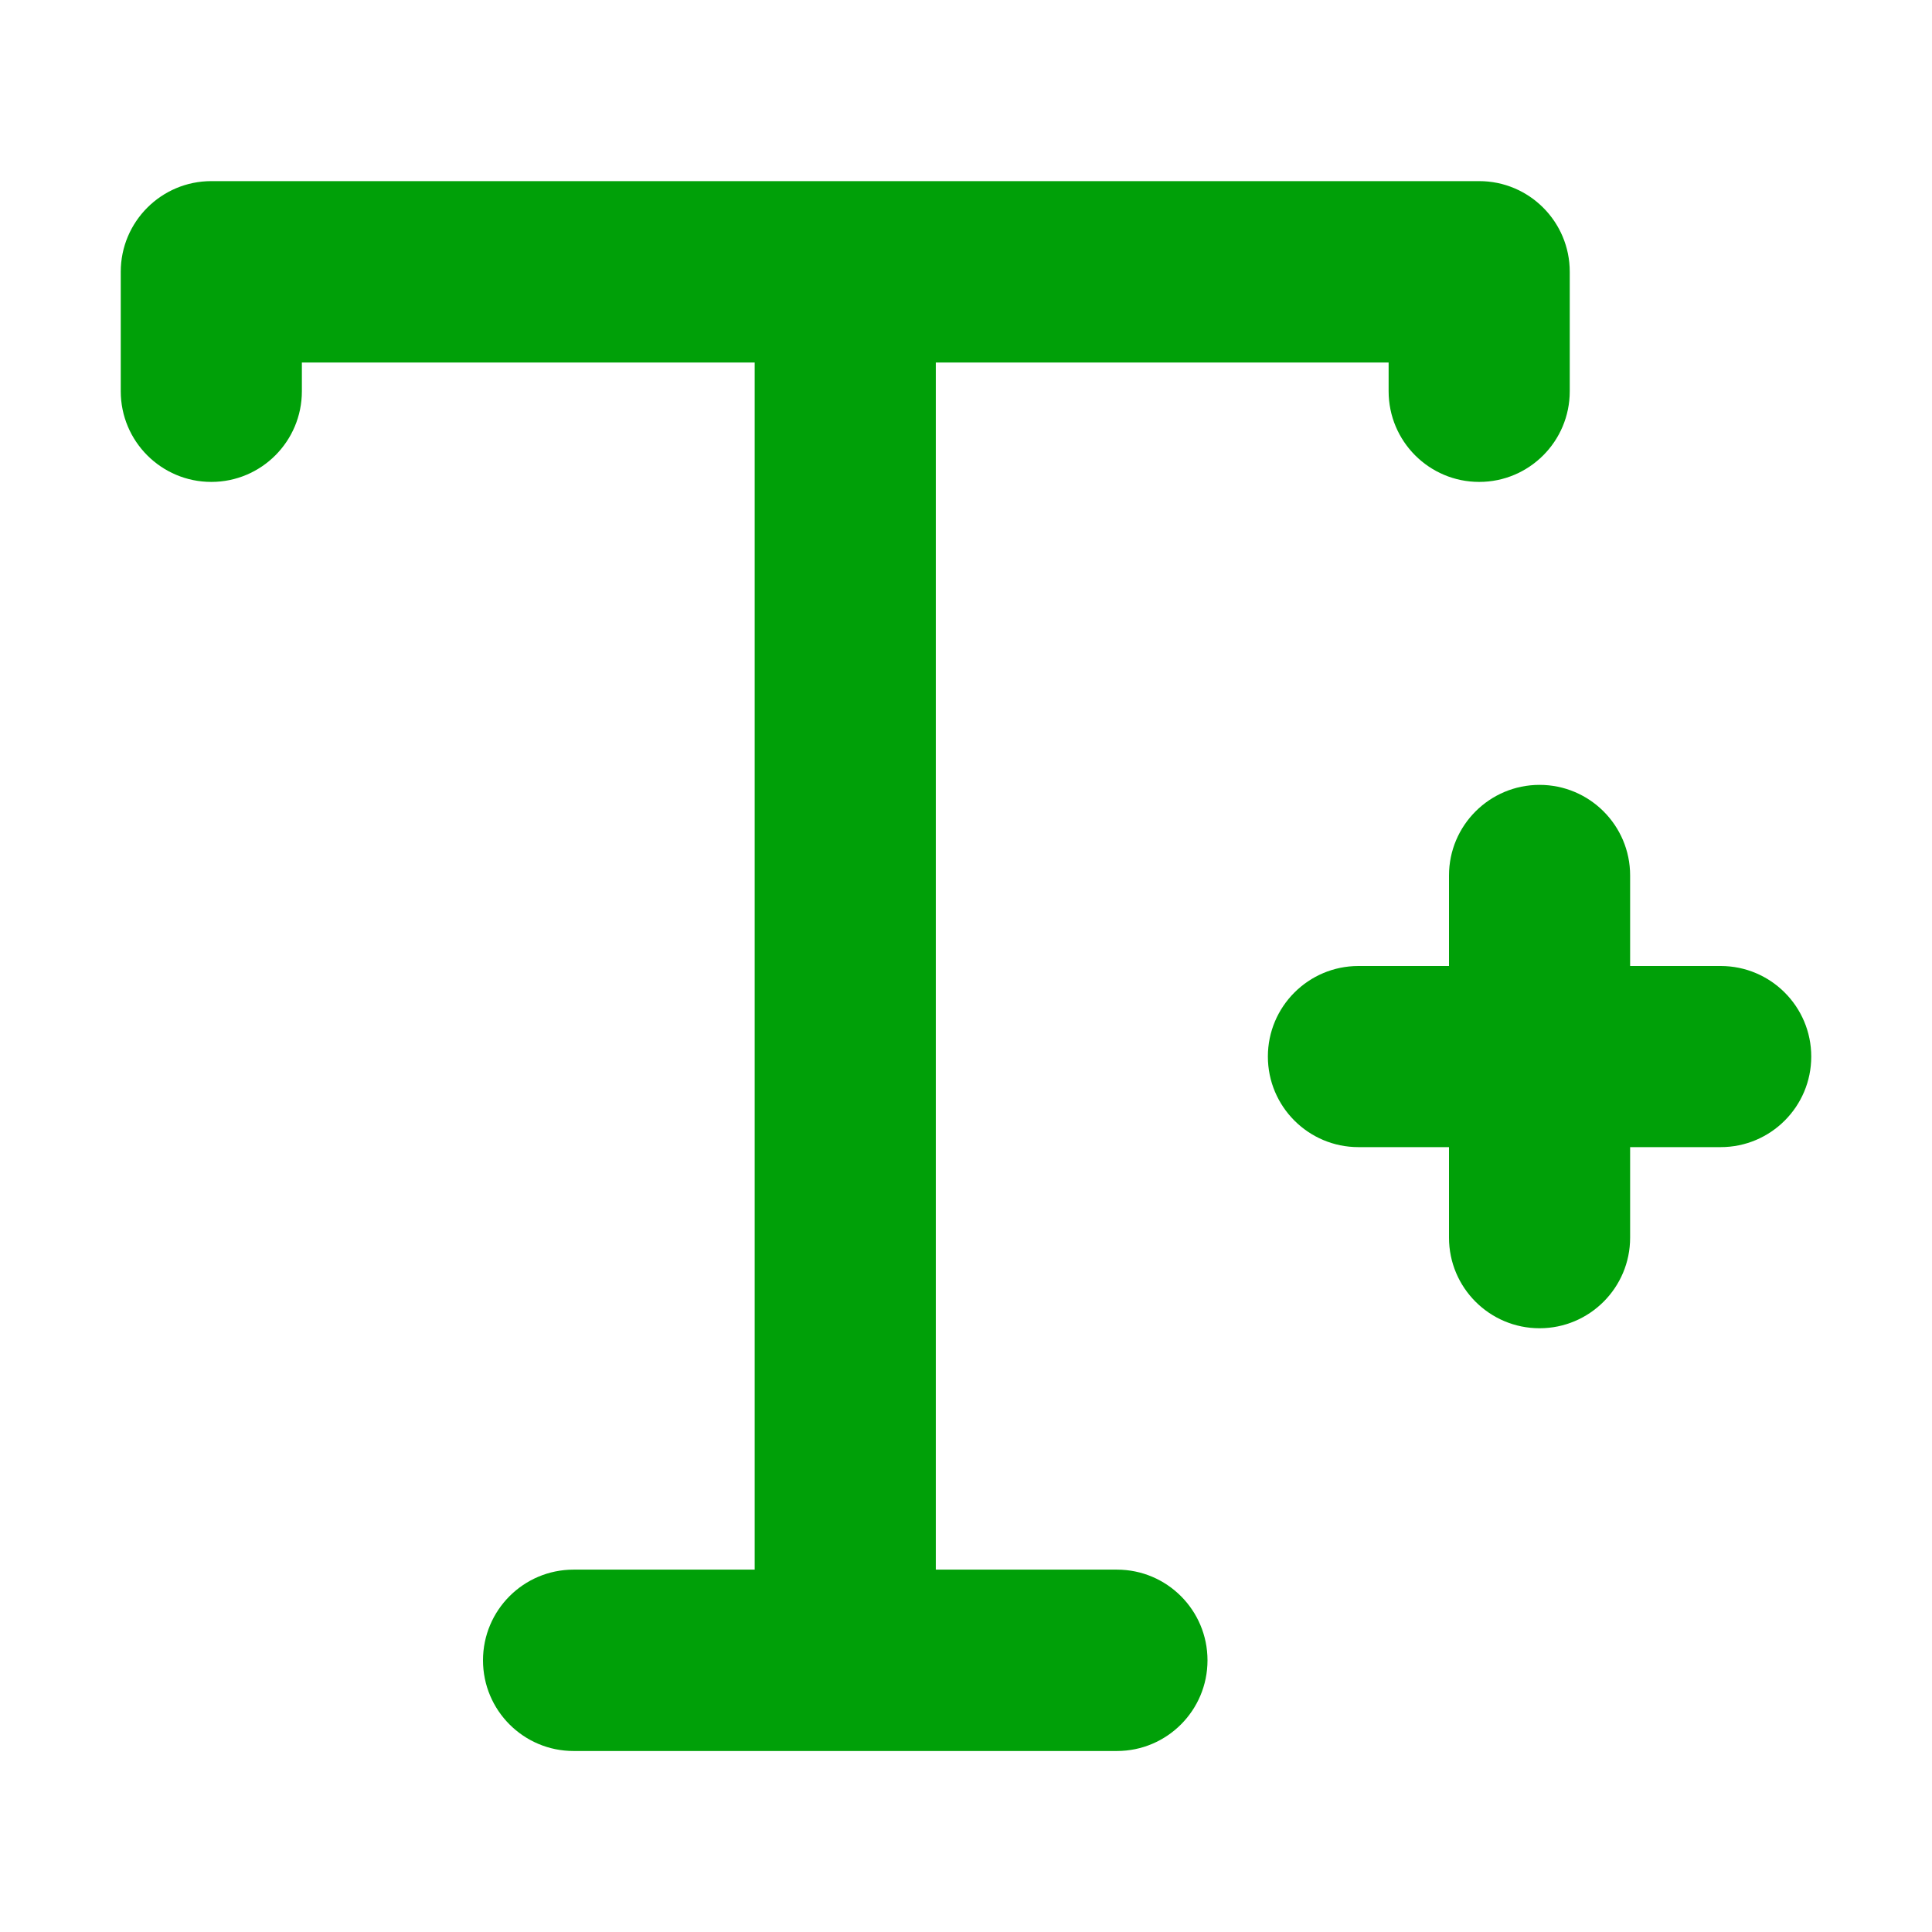 <svg fill="none" height="16" viewBox="0 0 16 16" width="16" xmlns="http://www.w3.org/2000/svg"><g fill="#00a008"><path d="m1.75 1.5c-.414 0-.75.336-.75.751v.989c0 .415.336.751.75.751s.75-.336.75-.751v-.238h3.75v9.997h-1.5c-.414 0-.75.336-.75.751s.336.751.75.751h4.5c.414 0 .75-.336.75-.751s-.336-.751-.75-.751h-1.5v-9.997h3.75v.238c0 .415.336.751.75.751s.75-.336.75-.751v-.989c0-.415-.336-.751-.75-.751z"/><path d="m12.75 6.5c-.414 0-.75.336-.75.75v.75h-.75c-.414 0-.75.336-.75.75s.336.75.75.75h.75v.75c0 .414.336.75.75.75s.75-.336.75-.75v-.75h.75c.414 0 .75-.336.75-.75s-.336-.75-.75-.75h-.75v-.75c0-.414-.336-.75-.75-.75z"/></g></svg>
